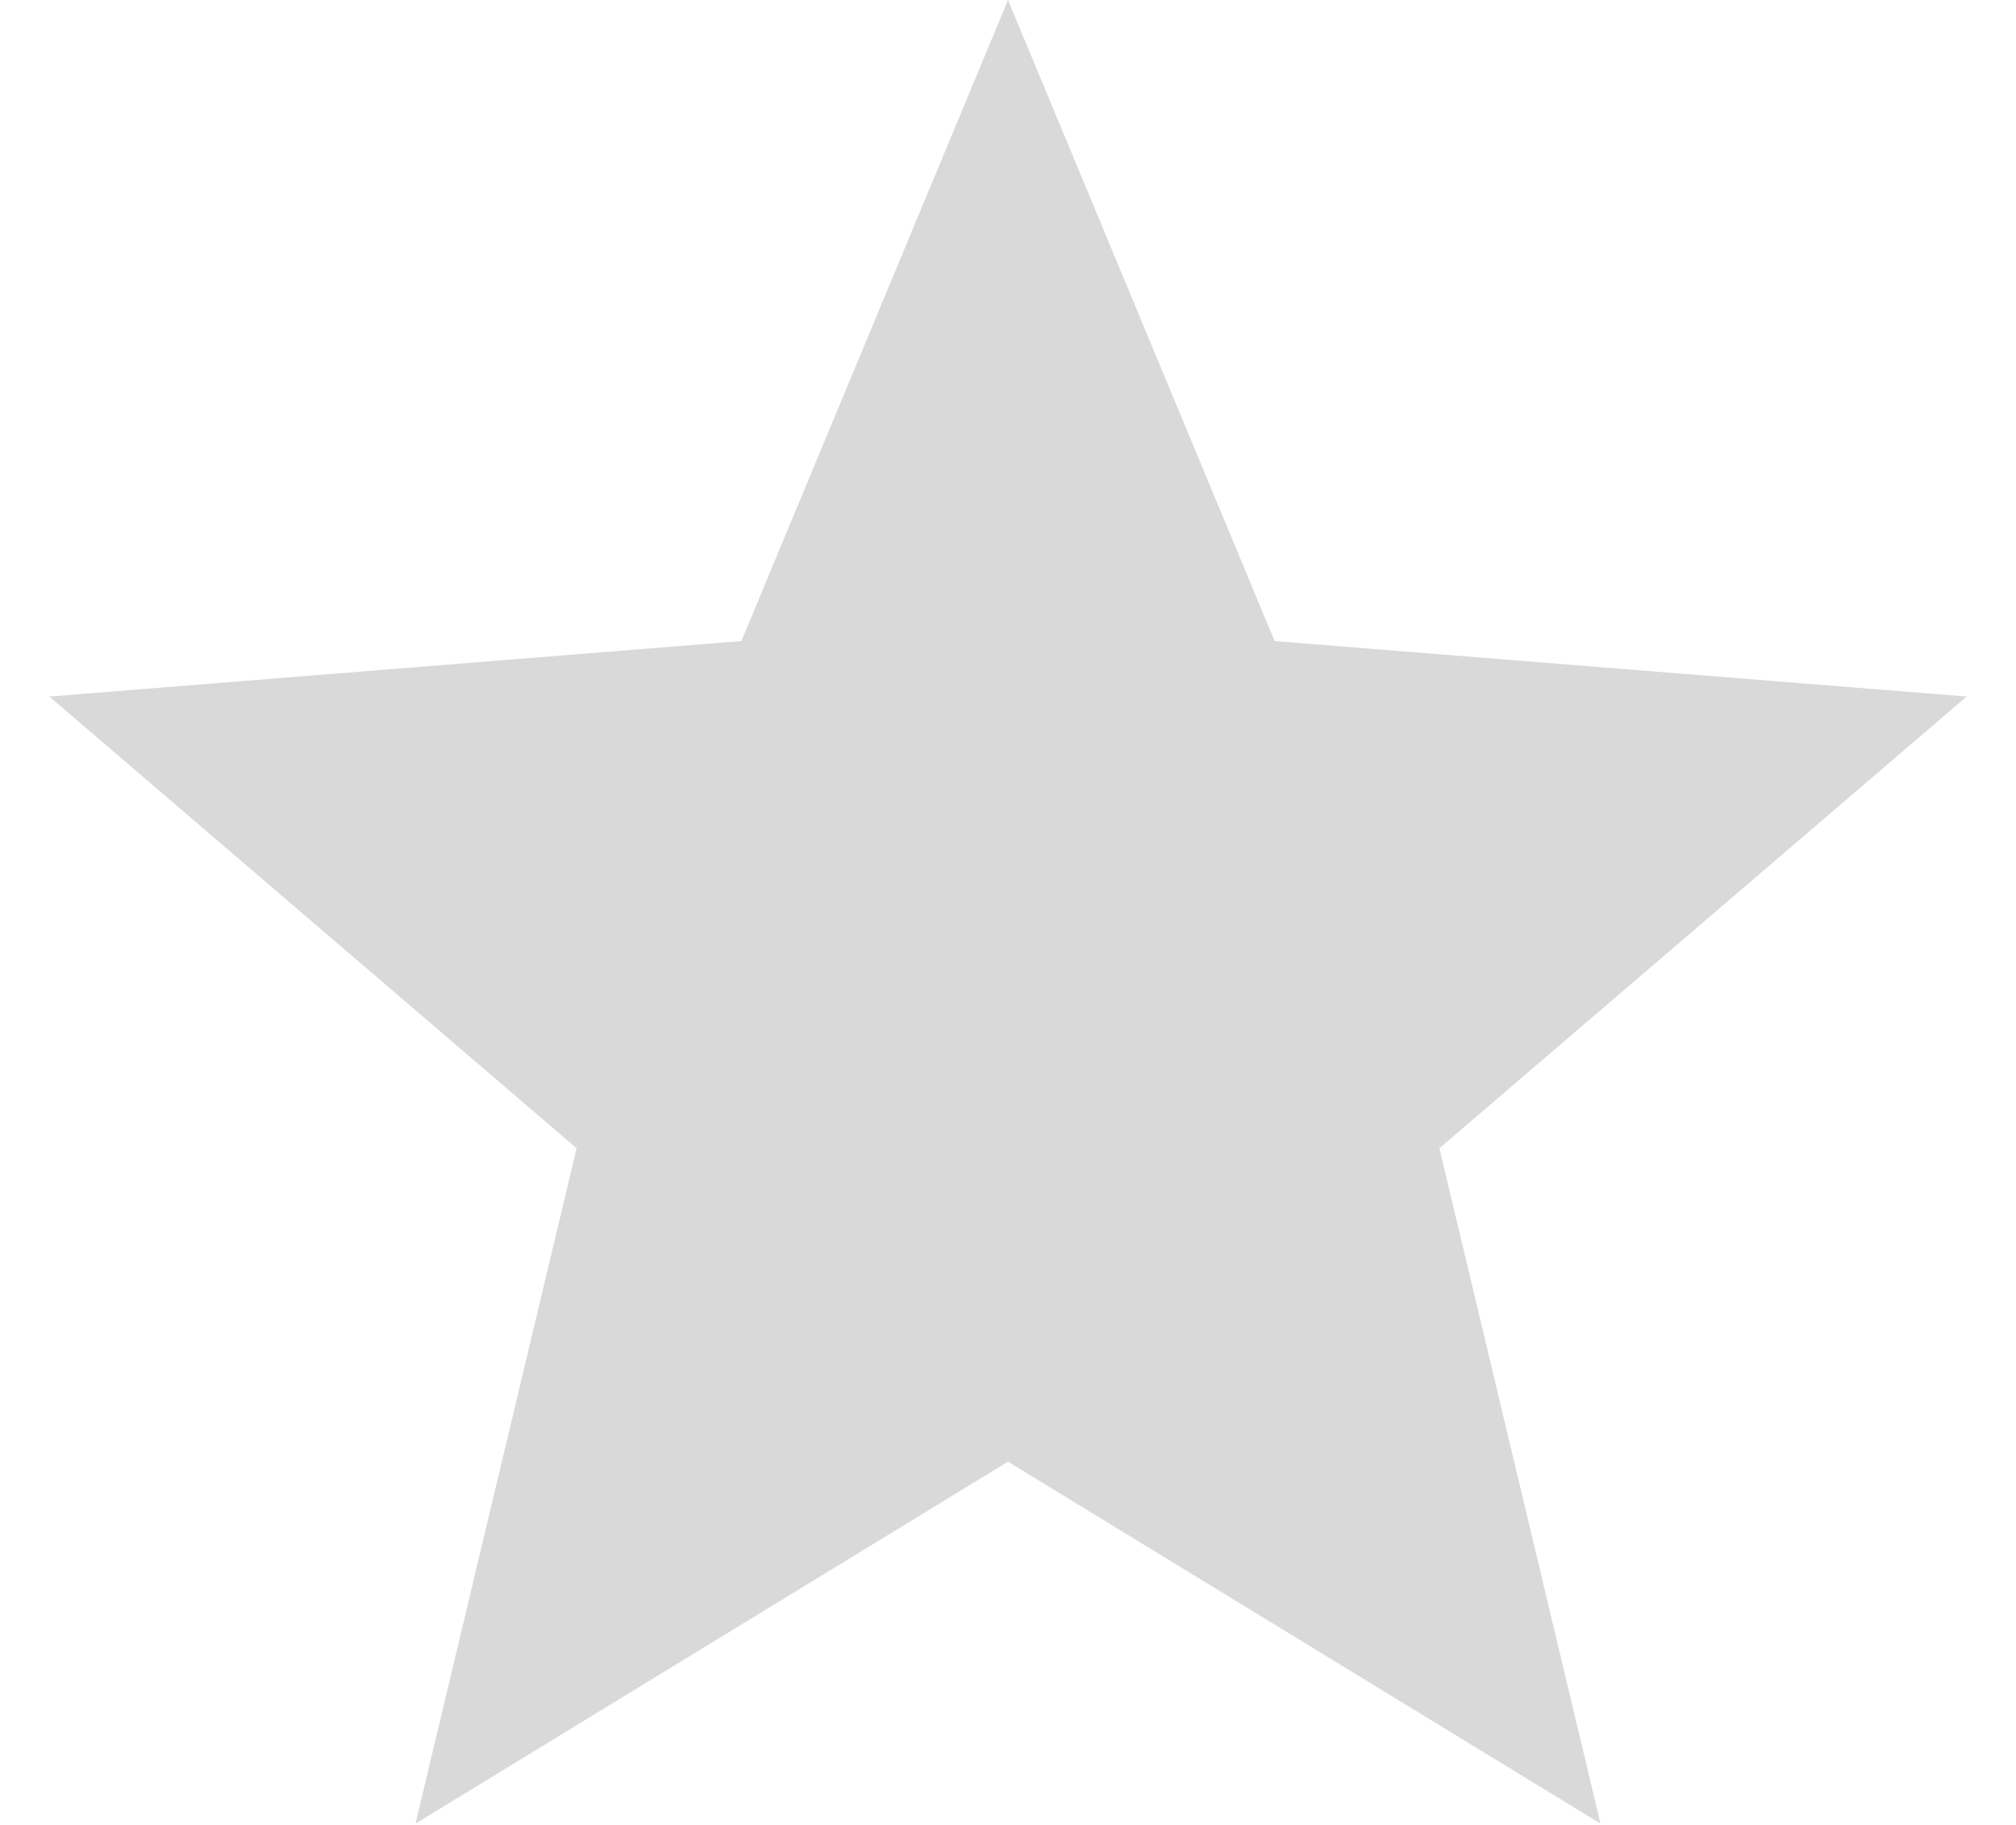 <svg width="137" height="124" viewBox="0 0 137 124" fill="none" xmlns="http://www.w3.org/2000/svg">
<path d="M68.5 0L86.618 43.562L133.647 47.332L97.816 78.025L108.763 123.918L68.5 99.325L28.237 123.918L39.184 78.025L3.353 47.332L50.382 43.562L68.5 0Z" fill="#D9D9D9"/>
</svg>
